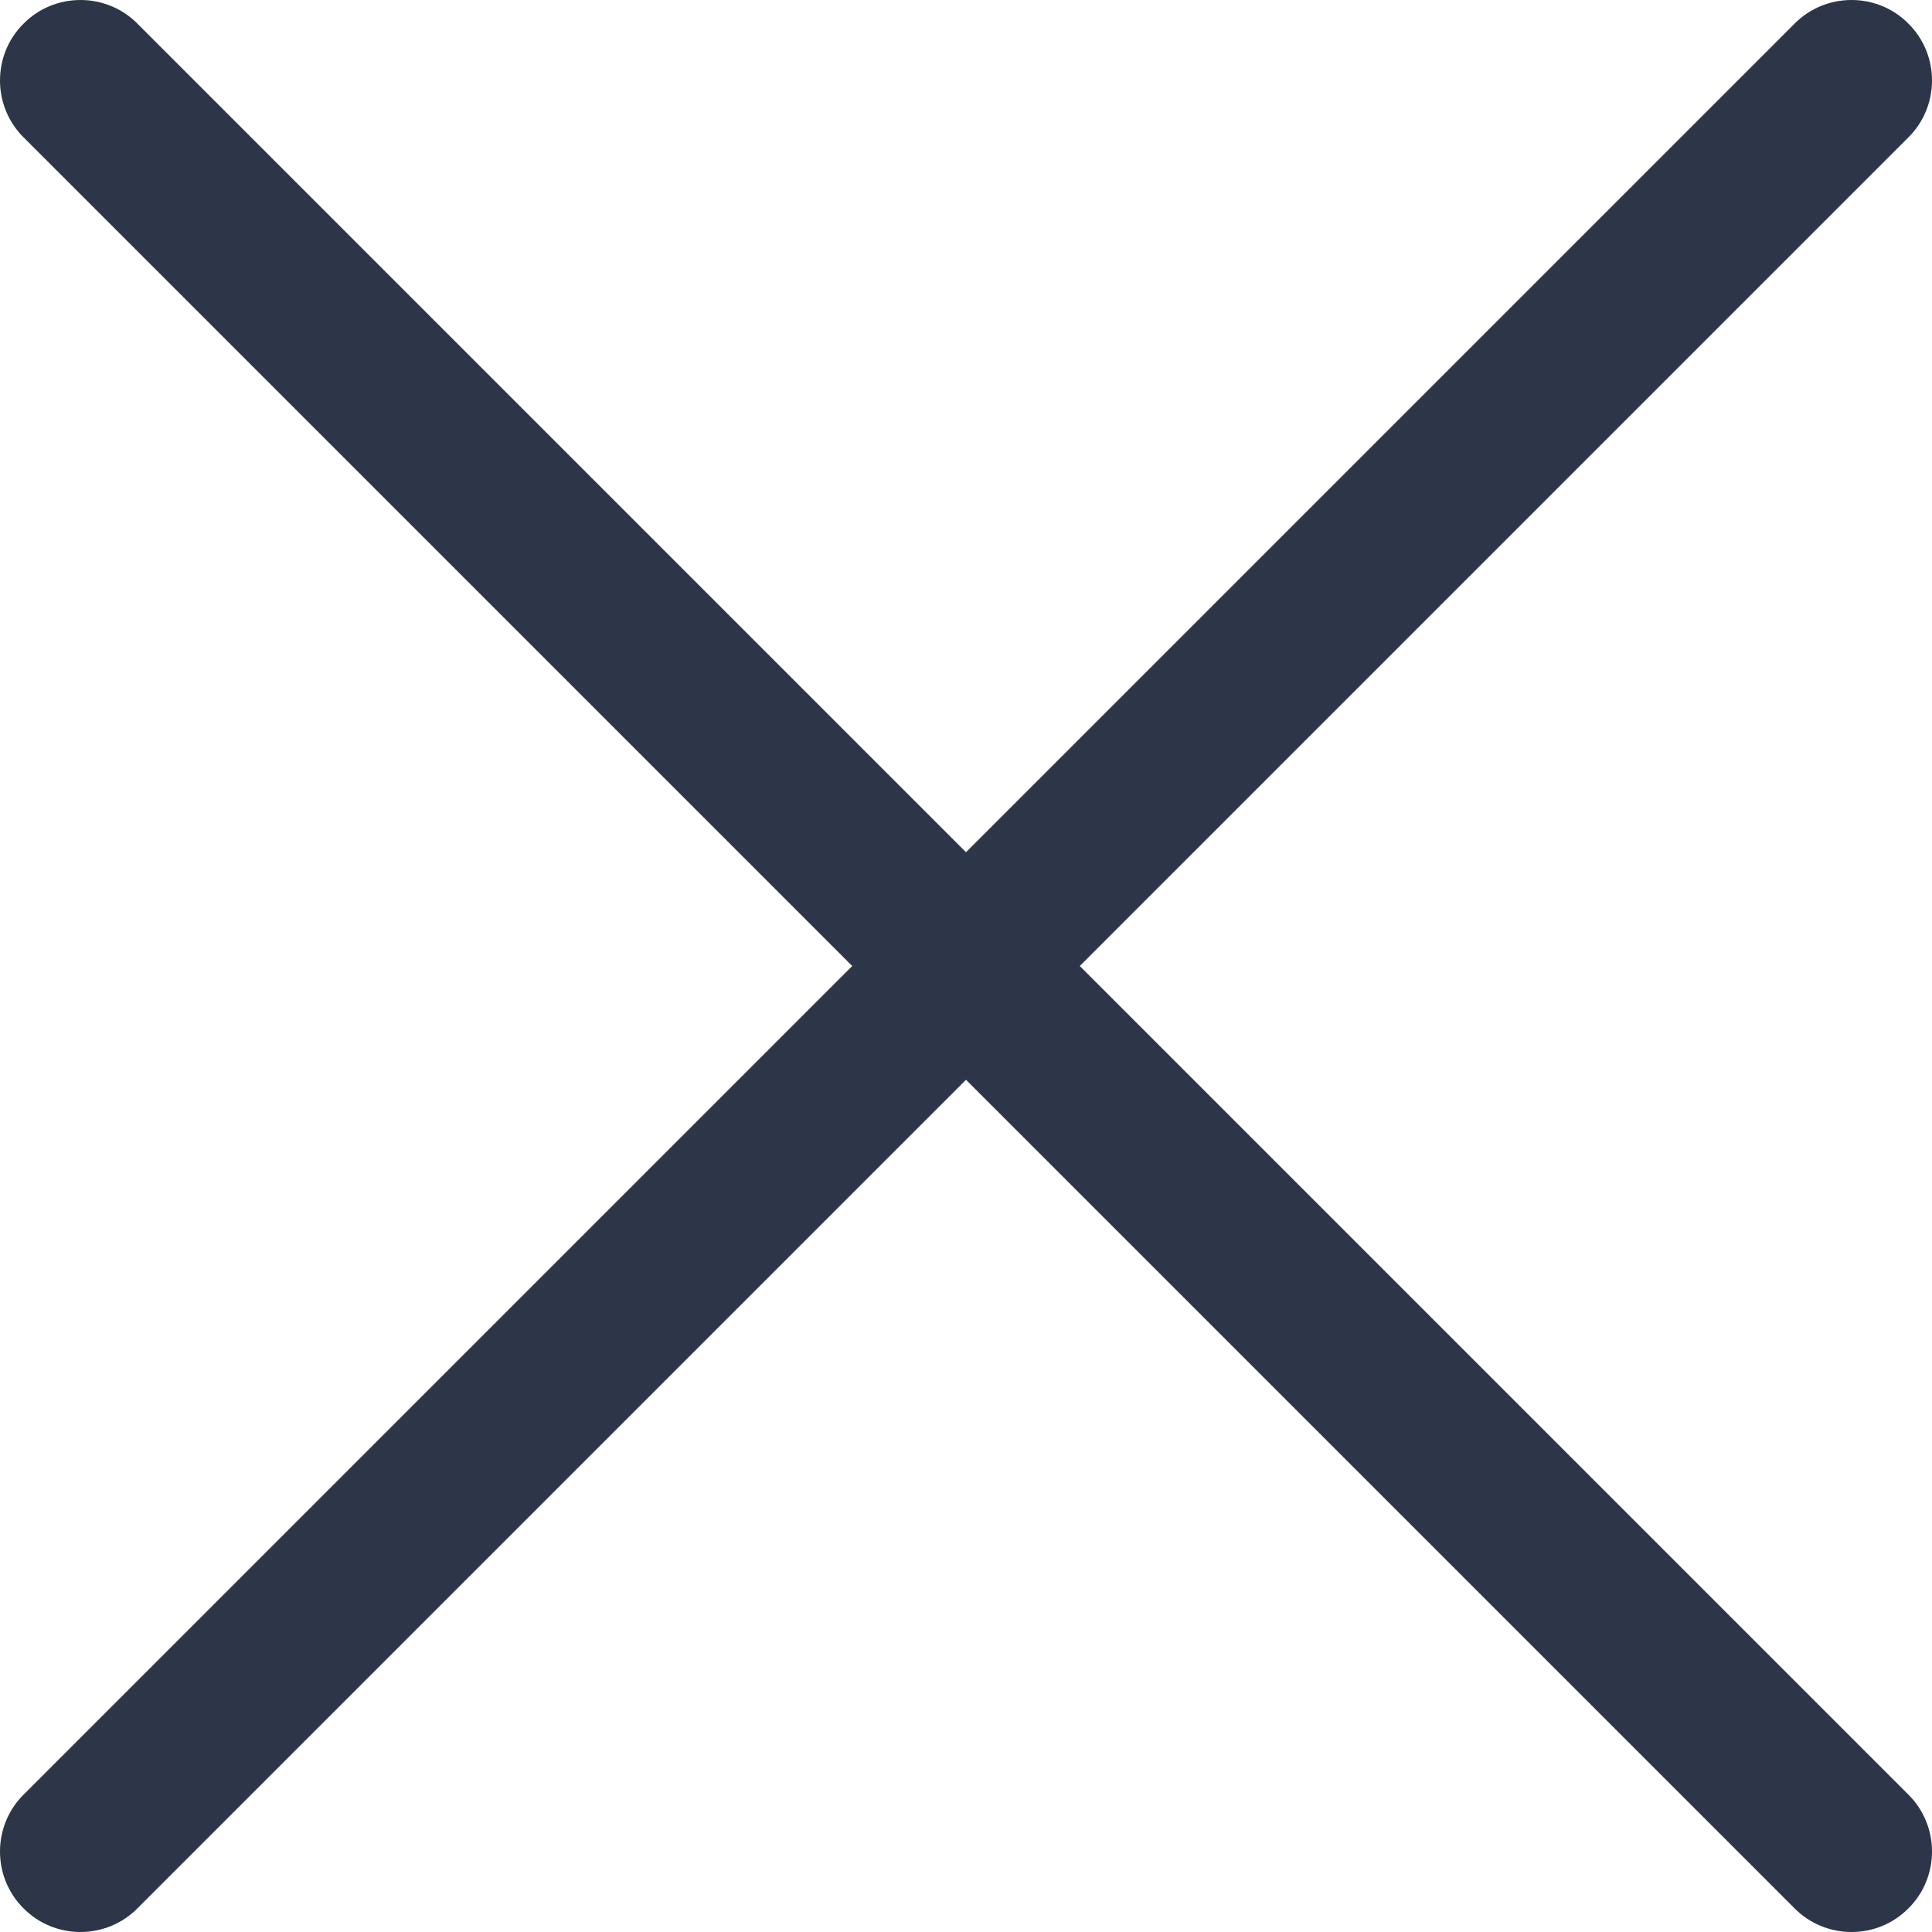 <svg width="9" height="9" viewBox="0 0 9 9" fill="none" xmlns="http://www.w3.org/2000/svg">
<path d="M8.89 0.11C8.82 0.039 8.725 0 8.625 0C8.526 0 8.43 0.039 8.36 0.11L4.5 3.97L0.64 0.11C0.57 0.039 0.474 0 0.375 0C0.275 0 0.18 0.039 0.11 0.11V0.11C0.039 0.18 0 0.275 0 0.375C0 0.474 0.039 0.57 0.11 0.64L3.97 4.5L0.11 8.36C0.039 8.43 0 8.526 0 8.625C0 8.725 0.039 8.82 0.11 8.89V8.89C0.18 8.961 0.275 9 0.375 9C0.474 9 0.57 8.961 0.64 8.89L4.5 5.03L8.36 8.89C8.43 8.961 8.526 9 8.625 9C8.725 9 8.82 8.961 8.89 8.89C8.961 8.82 9 8.725 9 8.625C9 8.526 8.961 8.43 8.89 8.36L5.03 4.5L8.89 0.64C8.961 0.57 9 0.474 9 0.375C9 0.275 8.961 0.18 8.89 0.11V0.11Z" fill="#2C3648"/>
</svg>
